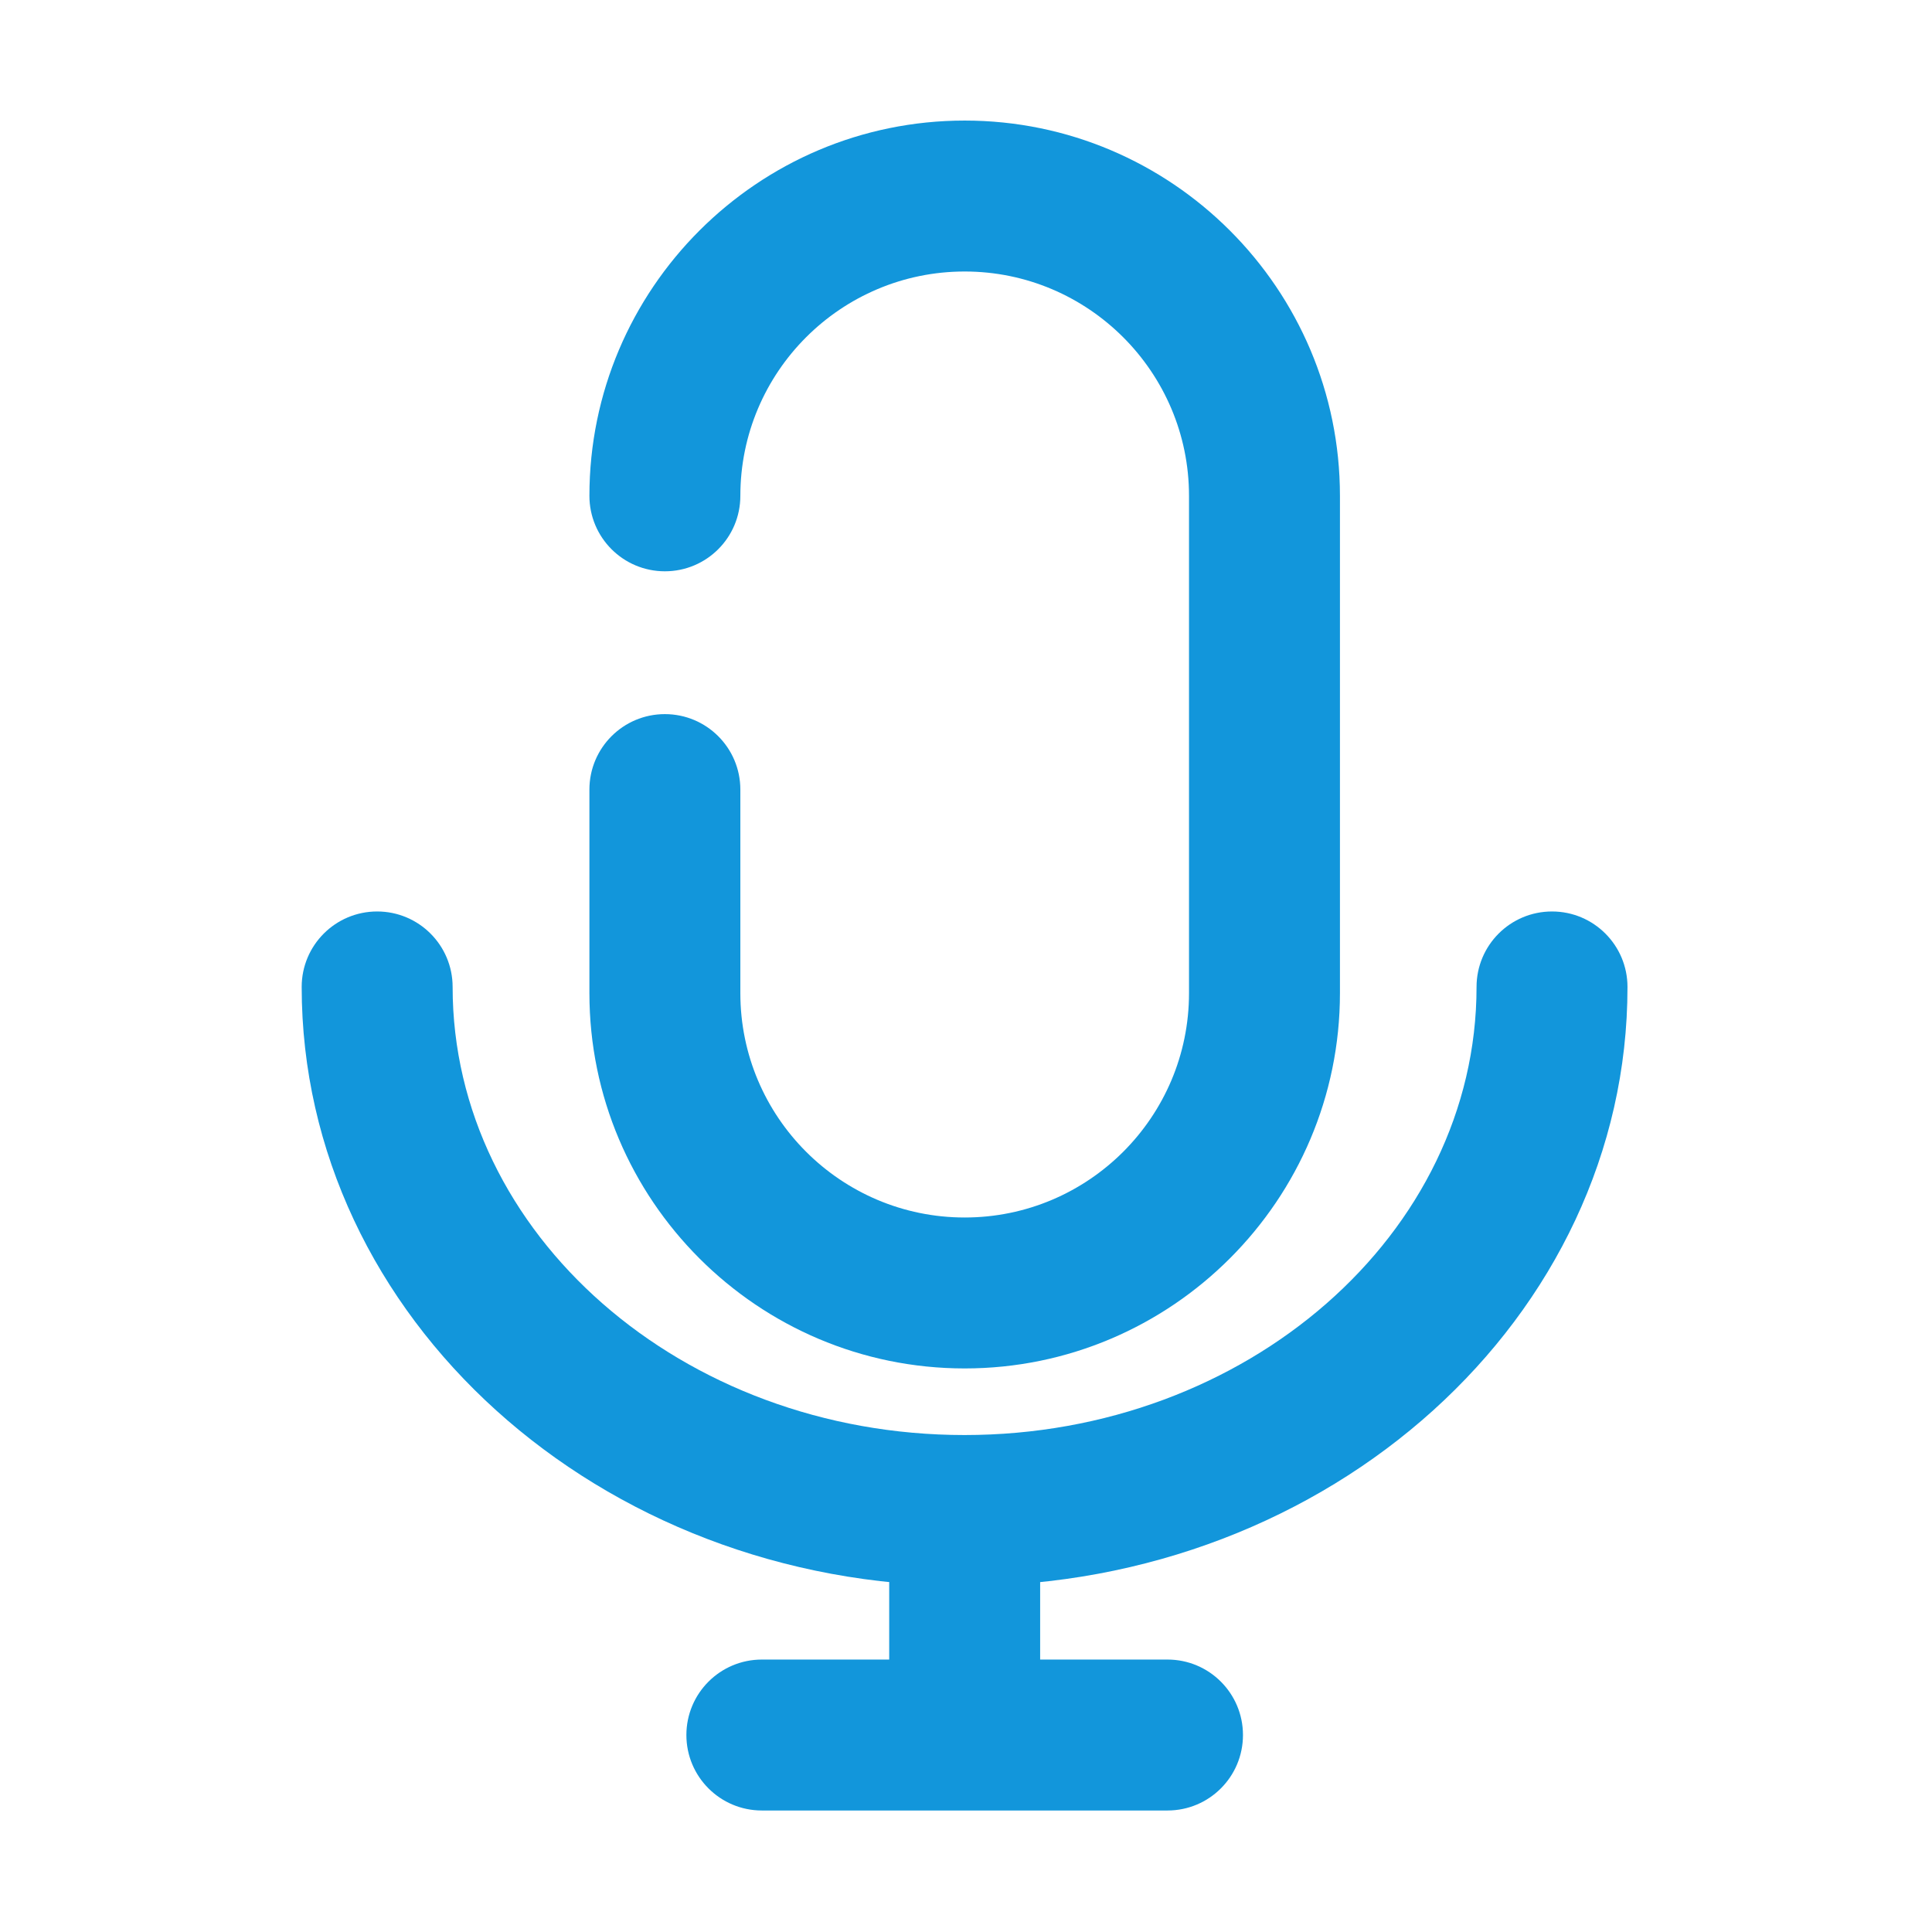 <?xml version="1.0" standalone="no"?><!DOCTYPE svg PUBLIC "-//W3C//DTD SVG 1.1//EN" "http://www.w3.org/Graphics/SVG/1.1/DTD/svg11.dtd"><svg class="icon" width="200px" height="200.00px" viewBox="0 0 1024 1024" version="1.1" xmlns="http://www.w3.org/2000/svg"><path fill="#1296db" d="M511.3 725.3c-109.7 0-198.9-89.2-198.9-198.9V418.5c0-22.1 17.9-40 40-40s40 17.9 40 40v107.9c0 65.6 53.3 118.9 118.9 118.9S630.2 592 630.2 526.4V262.8c0-65.5-53.3-118.9-118.9-118.9s-118.9 53.3-118.9 118.9c0 22.1-17.9 40-40 40s-40-17.9-40-40c0-109.7 89.2-198.9 198.9-198.9s198.9 89.2 198.9 198.9v263.6c0 109.6-89.2 198.9-198.9 198.9z"  /><path fill="#1296db" d="M511.3 840.6c-193.7 0-351.4-142.4-351.4-317.5 0-22.1 17.9-40 40-40s40 17.9 40 40c0 131 121.7 237.5 271.3 237.5S782.6 654 782.6 523.1c0-22.1 17.9-40 40-40s40 17.9 40 40c0.1 175.1-157.6 317.5-351.3 317.5z"  /><path fill="#1296db" d="M511.3 922.2c-22.1 0-40-17.9-40-40v-81.5c0-22.1 17.9-40 40-40s40 17.9 40 40v81.5c0 22-17.9 40-40 40z"  /><path fill="#1296db" d="M618.8 959.6h-215c-22.1 0-40-17.9-40-40s17.9-40 40-40h215c22.1 0 40 17.9 40 40s-17.9 40-40 40z"  /></svg>
